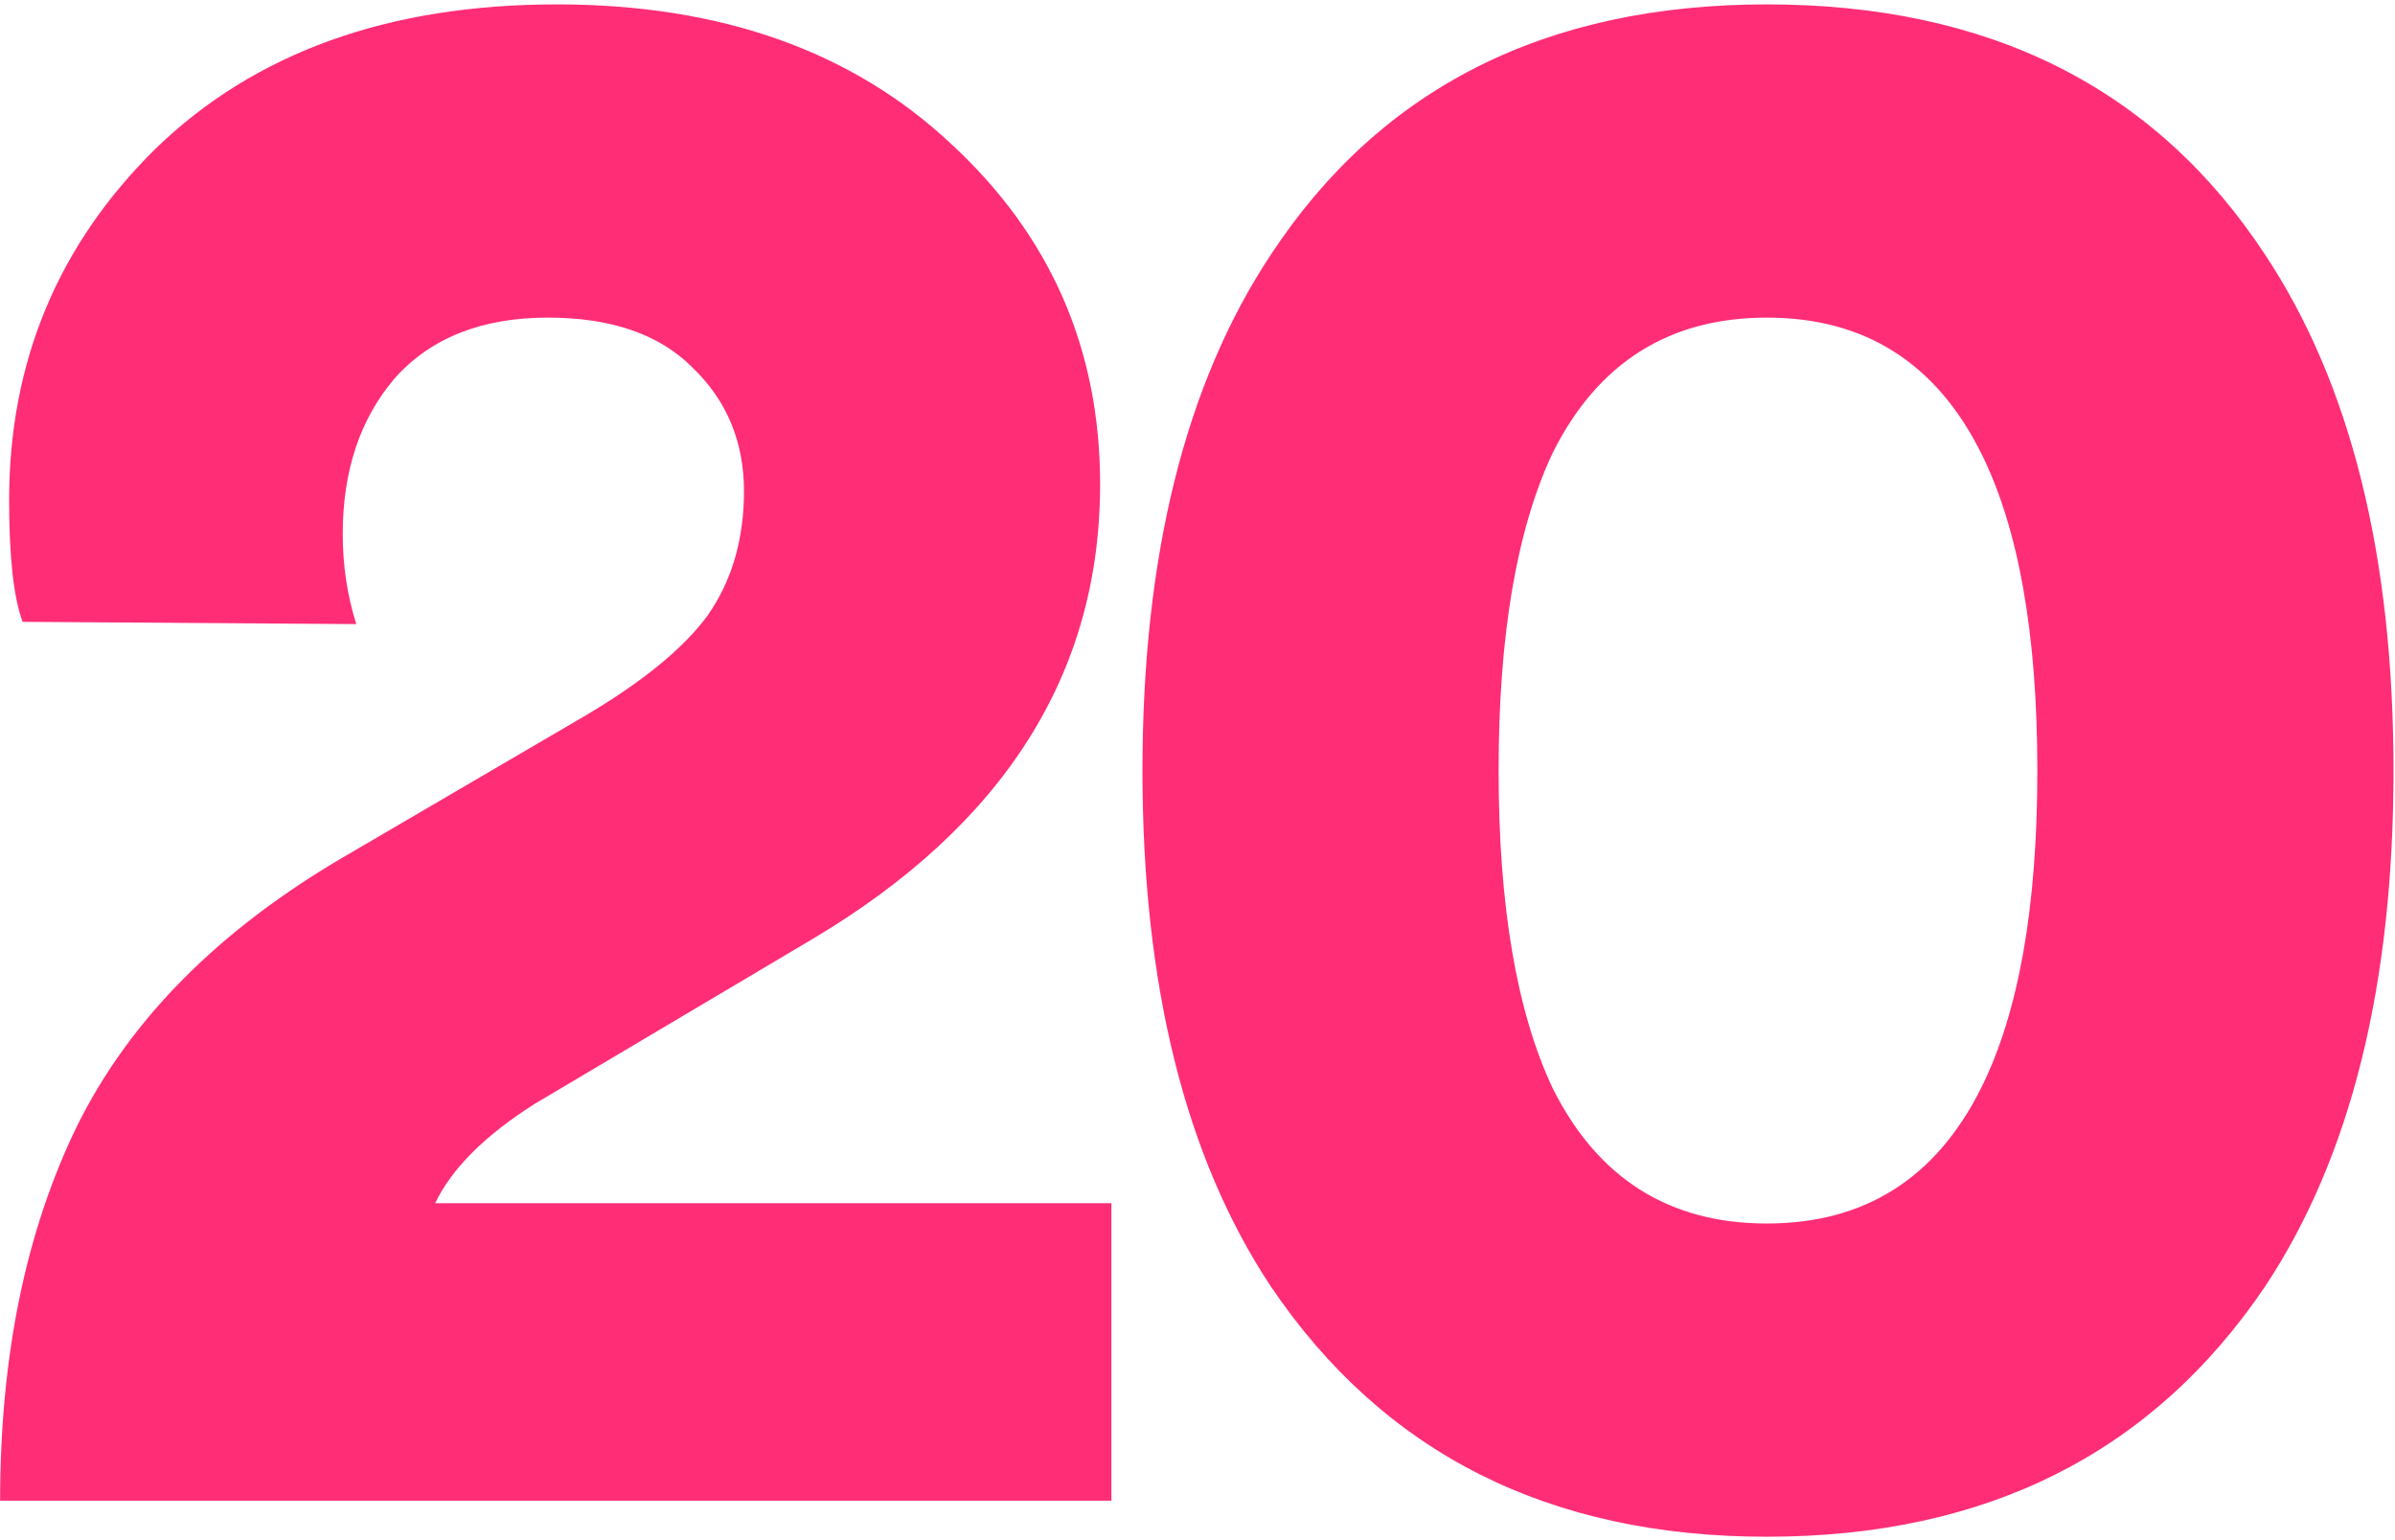 <svg width="493" height="317" viewBox="0 0 493 317" fill="none" xmlns="http://www.w3.org/2000/svg">
<path d="M73.335 128.504L4.663 128.04C2.807 123.091 1.879 114.739 1.879 102.984C1.879 74.525 11.932 50.397 32.039 30.6C52.455 10.803 79.986 0.904 114.631 0.904C148.348 0.904 175.415 10.493 195.831 29.672C216.247 48.541 226.455 71.896 226.455 99.736C226.455 138.712 206.658 169.955 167.063 193.464L109.991 227.336C99.783 233.832 92.978 240.637 89.575 247.752H228.775V309H0.023C0.023 279.304 5.282 253.629 15.799 231.976C26.626 210.013 45.031 191.453 71.015 176.296L120.199 147.528C132.263 140.413 140.77 133.453 145.719 126.648C150.668 119.533 153.143 111.027 153.143 101.128C153.143 90.92 149.586 82.413 142.471 75.608C135.666 68.803 125.767 65.4 112.775 65.4C99.164 65.4 88.647 69.576 81.223 77.928C74.108 86.28 70.551 96.952 70.551 109.944C70.551 116.44 71.479 122.627 73.335 128.504ZM319.618 93.24C312.194 109.016 308.482 130.824 308.482 158.664C308.482 186.504 312.194 208.312 319.618 224.088C328.898 242.648 343.591 251.928 363.698 251.928C383.804 251.928 398.498 242.648 407.778 224.088C415.511 208.621 419.378 186.813 419.378 158.664C419.378 130.515 415.511 108.707 407.778 93.24C398.498 74.68 383.804 65.4 363.698 65.4C343.591 65.4 328.898 74.68 319.618 93.24ZM261.618 264.92C243.986 238.317 235.17 202.899 235.17 158.664C235.17 114.429 243.986 79.011 261.618 52.408C284.199 18.072 318.226 0.904 363.698 0.904C409.479 0.904 443.66 18.072 466.242 52.408C483.874 79.011 492.69 114.429 492.69 158.664C492.69 202.899 483.874 238.317 466.242 264.92C443.042 299.256 408.86 316.424 363.698 316.424C318.844 316.424 284.818 299.256 261.618 264.92Z" fill="#FF2D76"/>
</svg>
